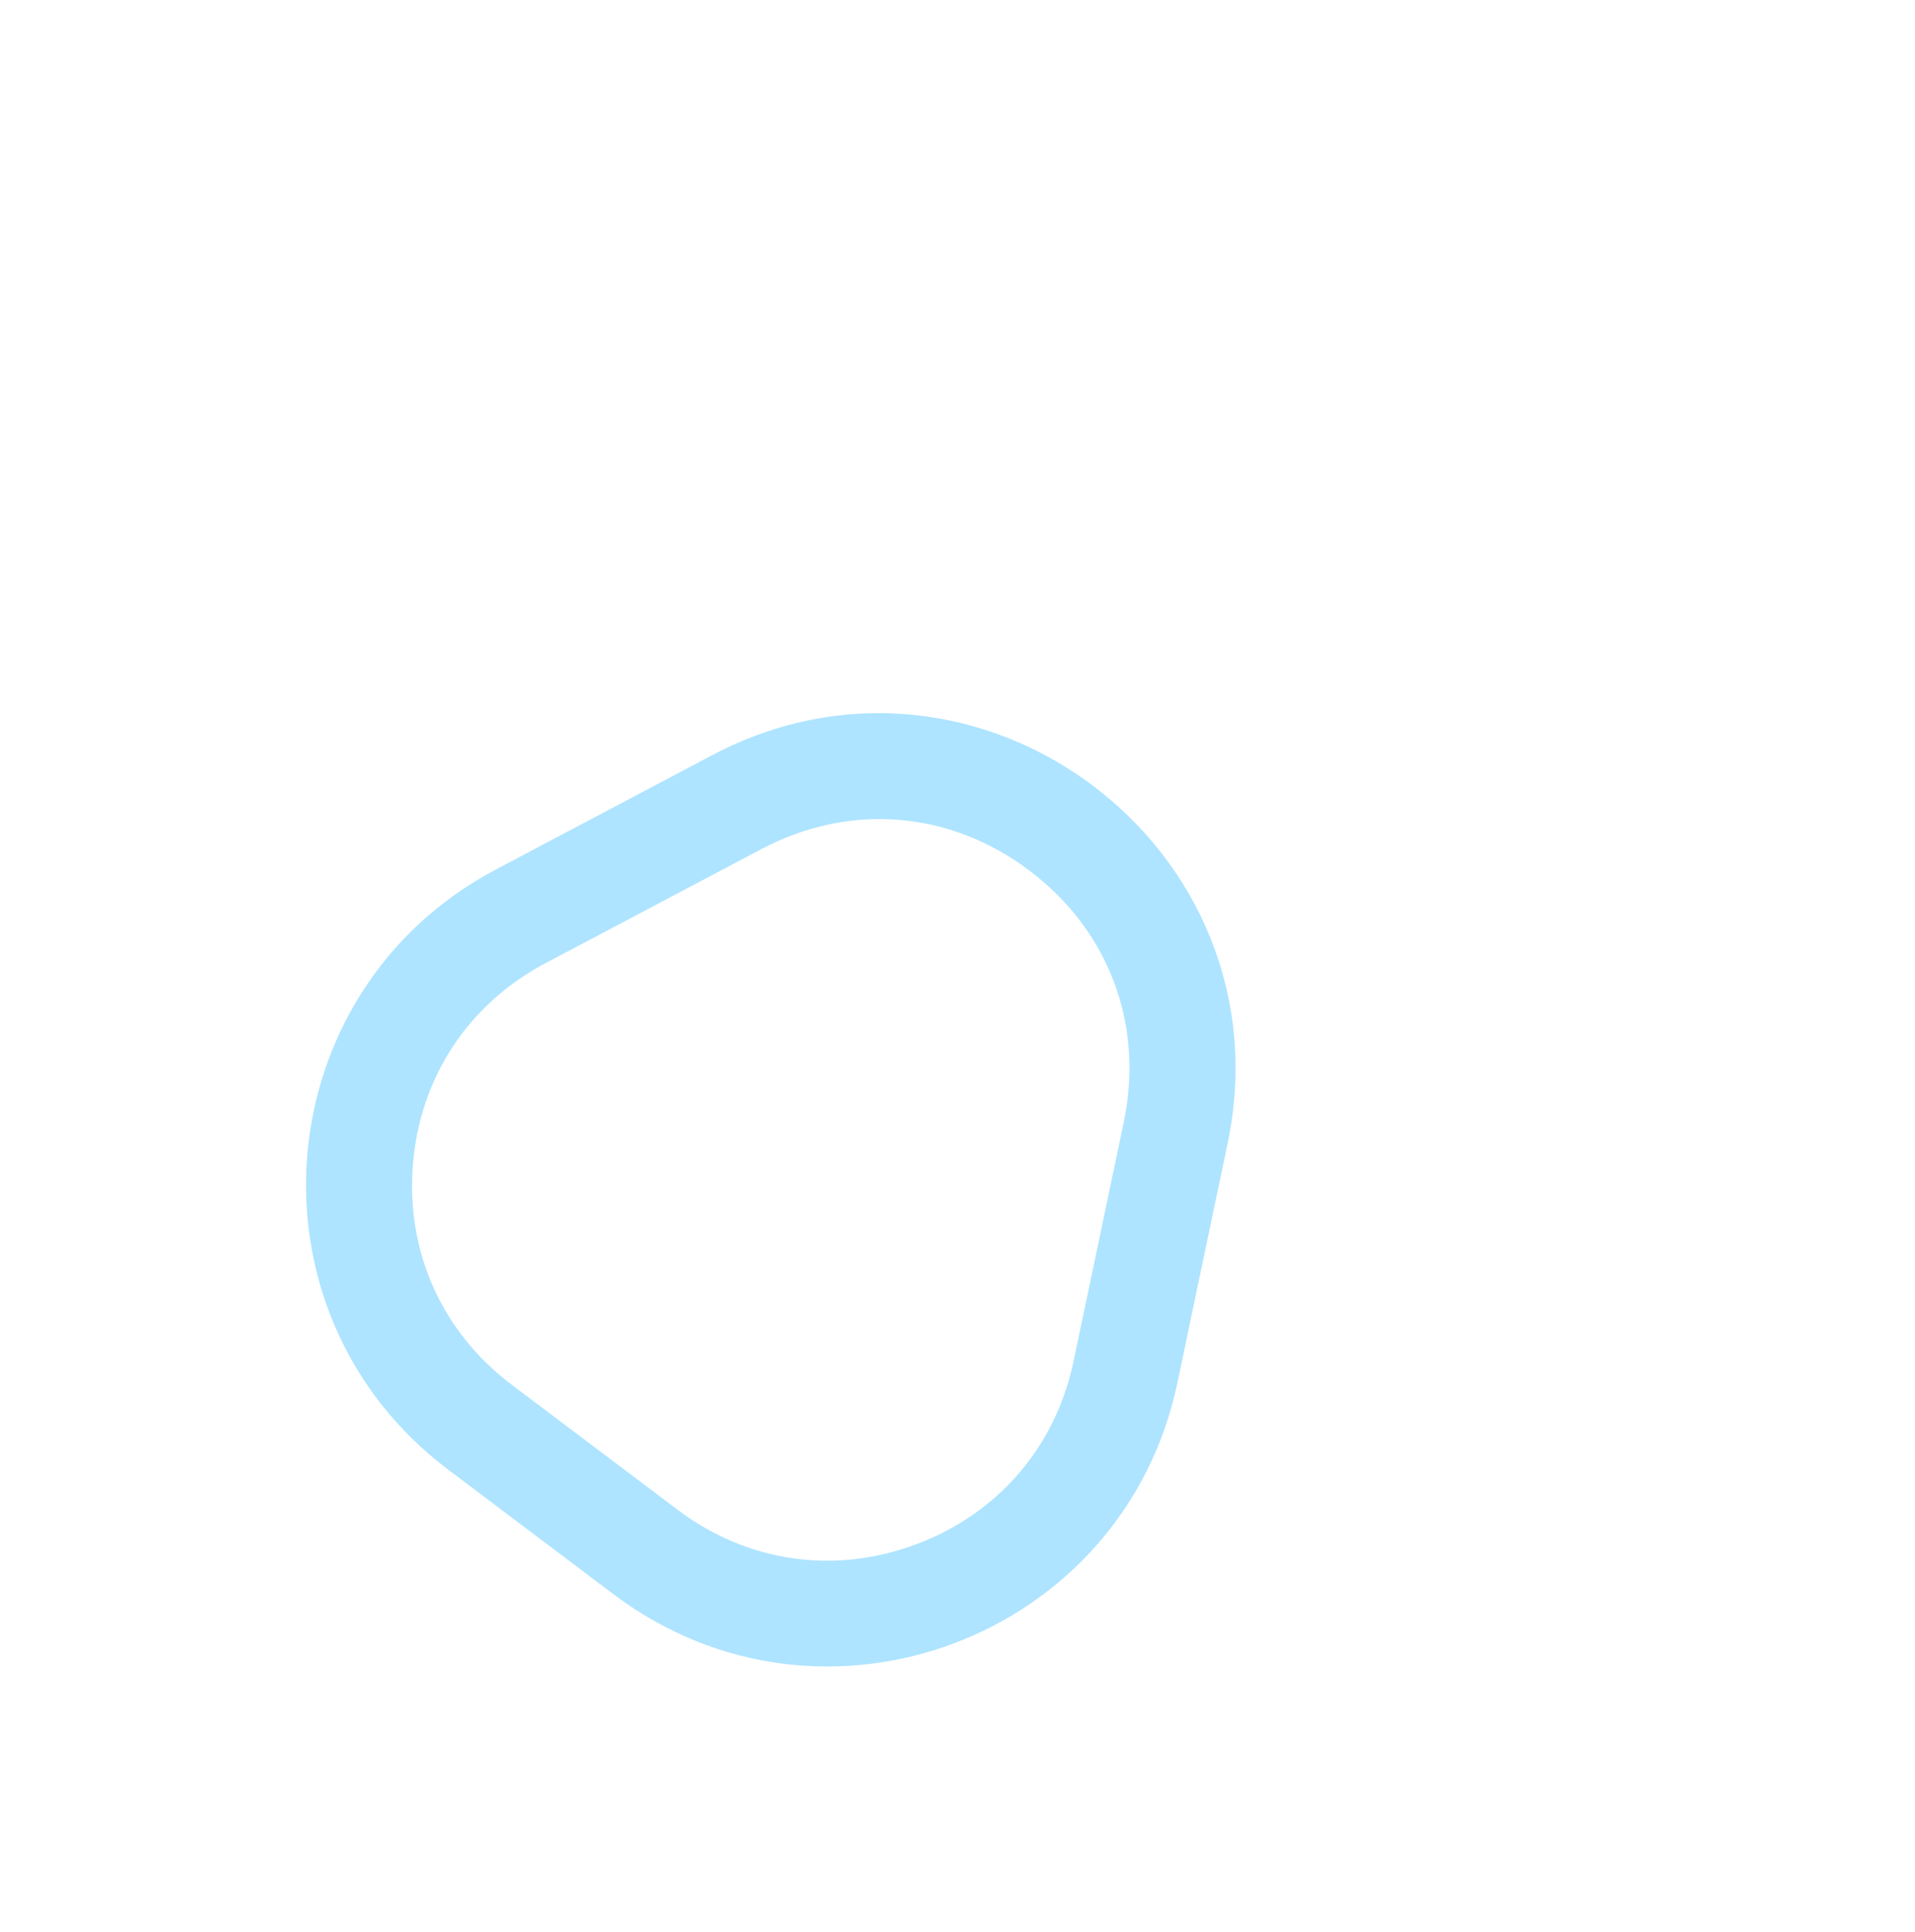 <svg xmlns="http://www.w3.org/2000/svg" width="198.678" height="200.45" viewBox="0 0 198.678 200.45">
    <defs>
        <style>
            .cls-1{fill:none;opacity:.33}.cls-2,.cls-3{stroke:none}.cls-3{fill:#09aeff}
        </style>
    </defs>
    <g id="Polygon_13" class="cls-1" data-name="Polygon 13">
        <path d="M35.506 71.356c13.317-28.371 53.67-28.371 66.988 0l10.759 22.922A37 37 0 0 1 79.759 147H58.241a37 37 0 0 1-33.494-52.722z" class="cls-2" transform="rotate(37 44.216 132.163)"/>
        <path d="M69 61.078c-10.343 0-19.141 5.59-23.536 14.952l-10.76 22.922c-3.857 8.219-3.277 17.327 1.59 24.99C41.165 131.605 49.163 136 58.242 136h21.518c9.079 0 17.078-4.395 21.946-12.058 4.868-7.663 5.448-16.771 1.59-24.99L92.537 76.03C88.141 66.668 79.343 61.078 69 61.078m0-11c13.418 0 26.835 7.093 33.494 21.278l10.76 22.922C124.77 118.816 106.864 147 79.758 147H58.241c-27.106 0-45.012-28.184-33.494-52.722l10.76-22.922C42.164 57.171 55.581 50.078 69 50.078z" class="cls-3" transform="rotate(37 44.216 132.163)"/>
    </g>
</svg>
